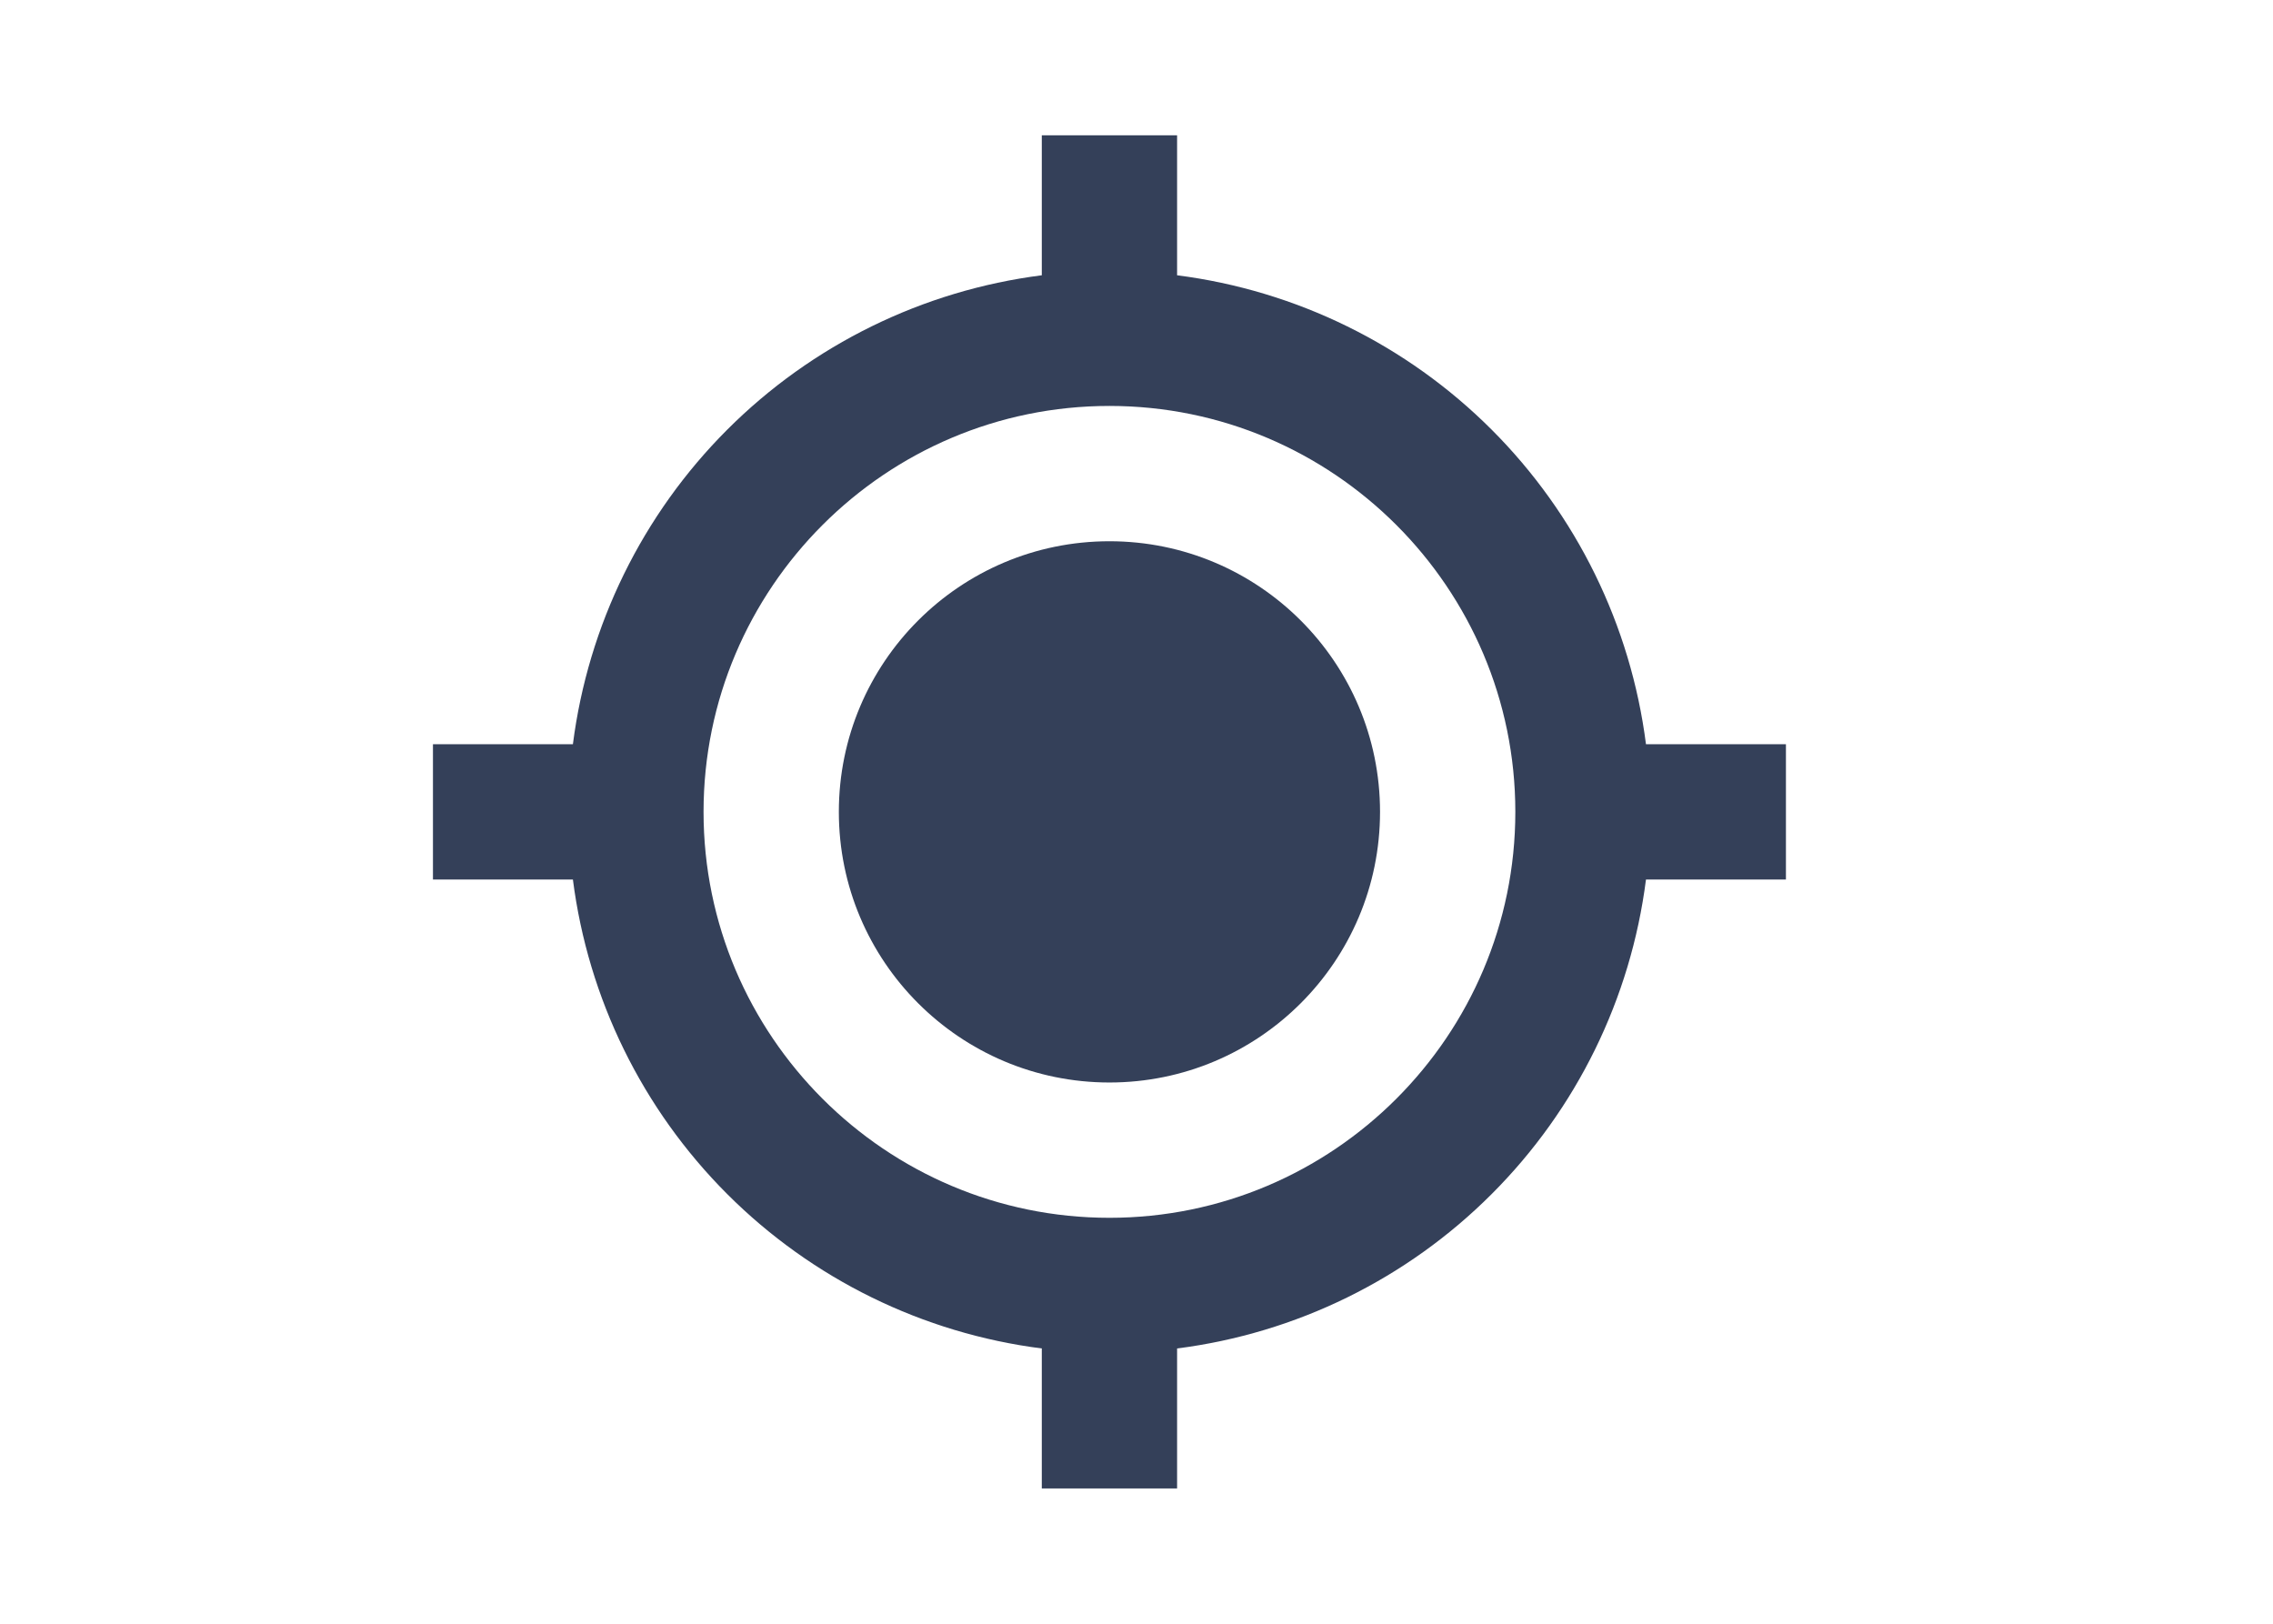 <svg width="42" height="30" viewBox="0 0 42 30" fill="none" xmlns="http://www.w3.org/2000/svg">
<path d="M20.5 20C23.261 20 25.5 17.761 25.5 15C25.5 12.239 23.261 10 20.5 10C17.739 10 15.5 12.239 15.5 15C15.5 17.761 17.739 20 20.5 20Z" fill="#344059"/>
<path d="M21.75 5.086V2.5H19.25V5.086C17.05 5.367 15.006 6.37 13.438 7.938C11.87 9.506 10.867 11.55 10.586 13.75H8V16.25H10.586C10.867 18.45 11.87 20.494 13.438 22.062C15.006 23.63 17.05 24.633 19.25 24.914V27.5H21.75V24.914C23.95 24.634 25.994 23.631 27.562 22.062C29.131 20.494 30.134 18.45 30.414 16.25H33V13.75H30.414C30.133 11.55 29.13 9.506 27.562 7.938C25.994 6.37 23.95 5.367 21.75 5.086ZM20.5 22.5C16.364 22.5 13 19.136 13 15C13 10.864 16.364 7.5 20.5 7.5C24.636 7.5 28 10.864 28 15C28 19.136 24.636 22.5 20.5 22.5Z" fill="#344059"/>
</svg>
